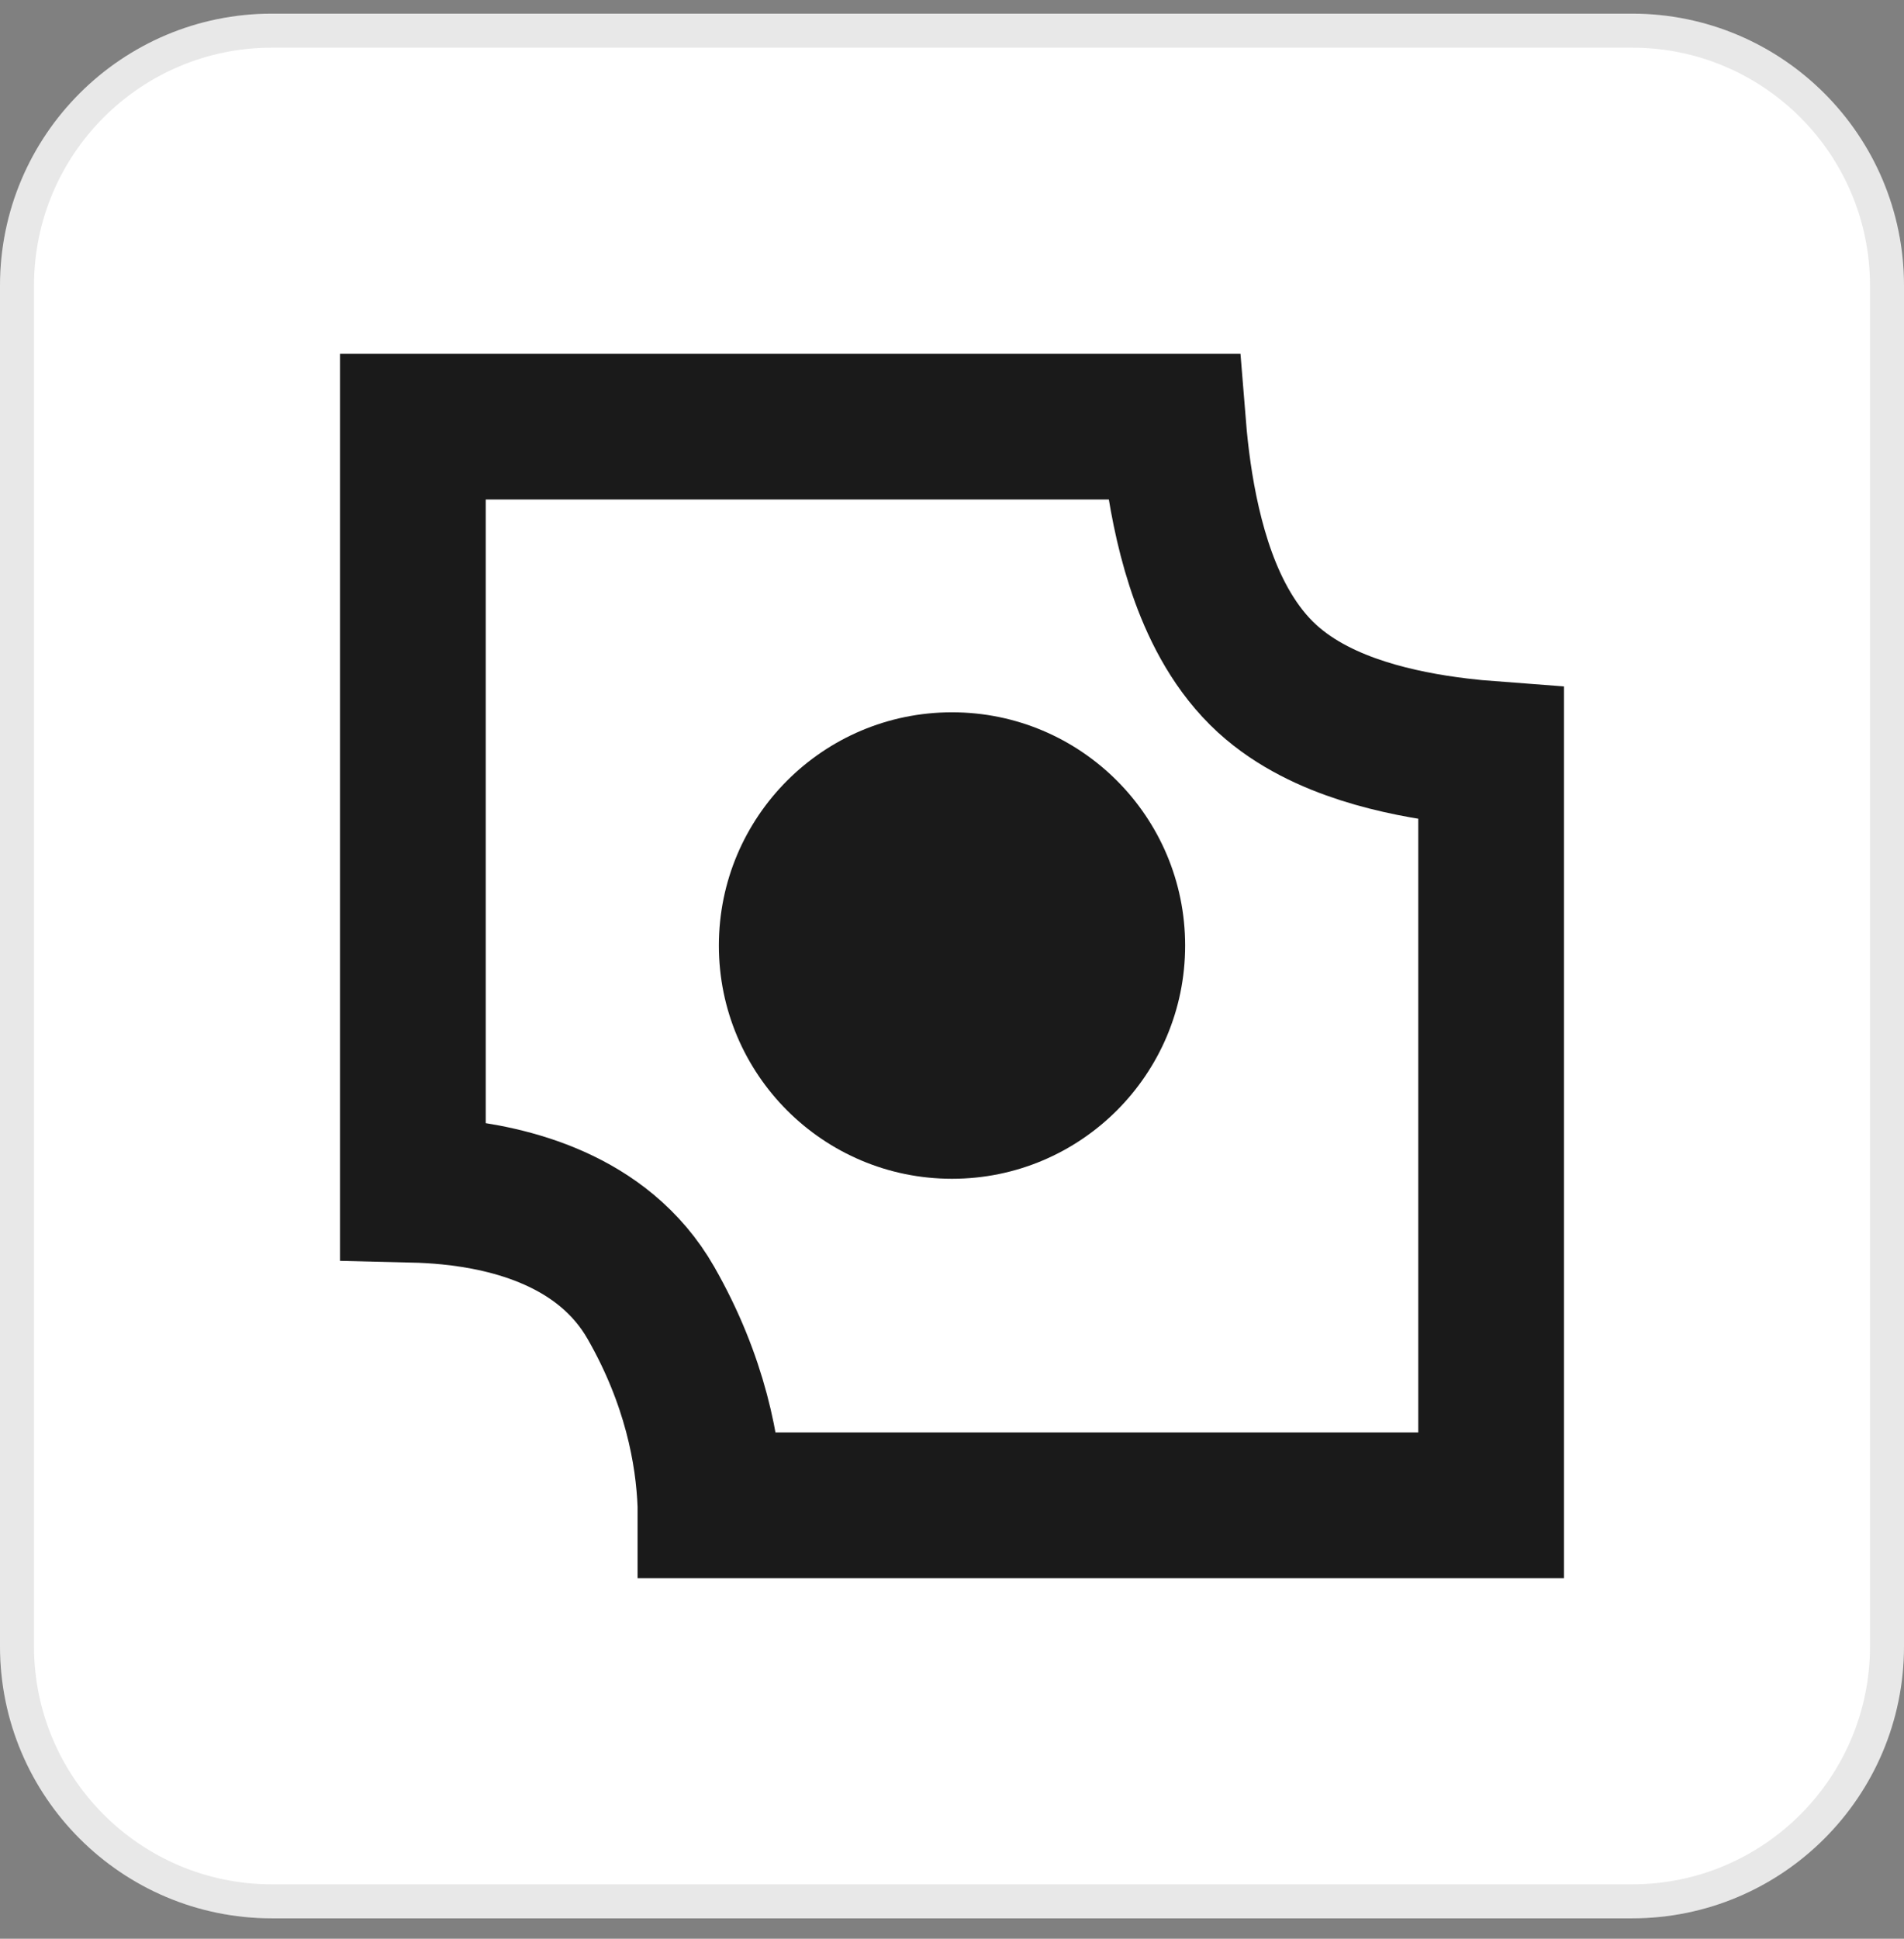 <svg width="56" height="57" viewBox="0 0 56 57" fill="none" xmlns="http://www.w3.org/2000/svg">
<rect x="0" y="0" width="56" height="57" fill="#808080" stroke="none"/>
<g id="Eye style 12">
<path d="M0 8.401C0 3.982 3.582 0.401 8 0.401H48C52.418 0.401 56 3.982 56 8.401V48.401C56 52.819 52.418 56.401 48 56.401H8C3.582 56.401 0 52.819 0 48.401V8.401Z" fill="white"/>
<path d="M0.5 8.401C0.5 4.258 3.858 0.901 8 0.901H48C52.142 0.901 55.5 4.258 55.5 8.401V48.401C55.5 52.543 52.142 55.901 48 55.901H8C3.858 55.901 0.5 52.543 0.5 48.401V8.401Z" stroke="#1A1A1A" stroke-opacity="0.1"/>
<path id="Rectangle 5143" d="M43.857 22.17V44.258H20.895C20.895 44.255 20.895 44.253 20.895 44.251C20.837 42.681 20.442 40.576 19.146 38.308C17.736 35.84 14.942 35.215 13.213 35.042C12.841 35.005 12.481 34.985 12.143 34.977V12.543H34.508C34.542 12.963 34.591 13.423 34.66 13.903C34.797 14.855 35.021 15.942 35.397 16.974C35.766 17.984 36.339 19.102 37.269 19.953C38.111 20.722 39.151 21.19 40.084 21.489C41.037 21.795 42.026 21.971 42.887 22.075C43.225 22.116 43.551 22.147 43.857 22.17Z" stroke="#1A1A1A" stroke-width="4.286"/>
<path id="Rectangle 5144" d="M21.143 27.8C21.143 24.012 24.213 20.942 28 20.942C31.787 20.942 34.857 24.012 34.857 27.8C34.857 31.587 31.787 34.657 28 34.657C24.213 34.657 21.143 31.587 21.143 27.8Z" fill="#1A1A1A"/>
</g>
</svg>
